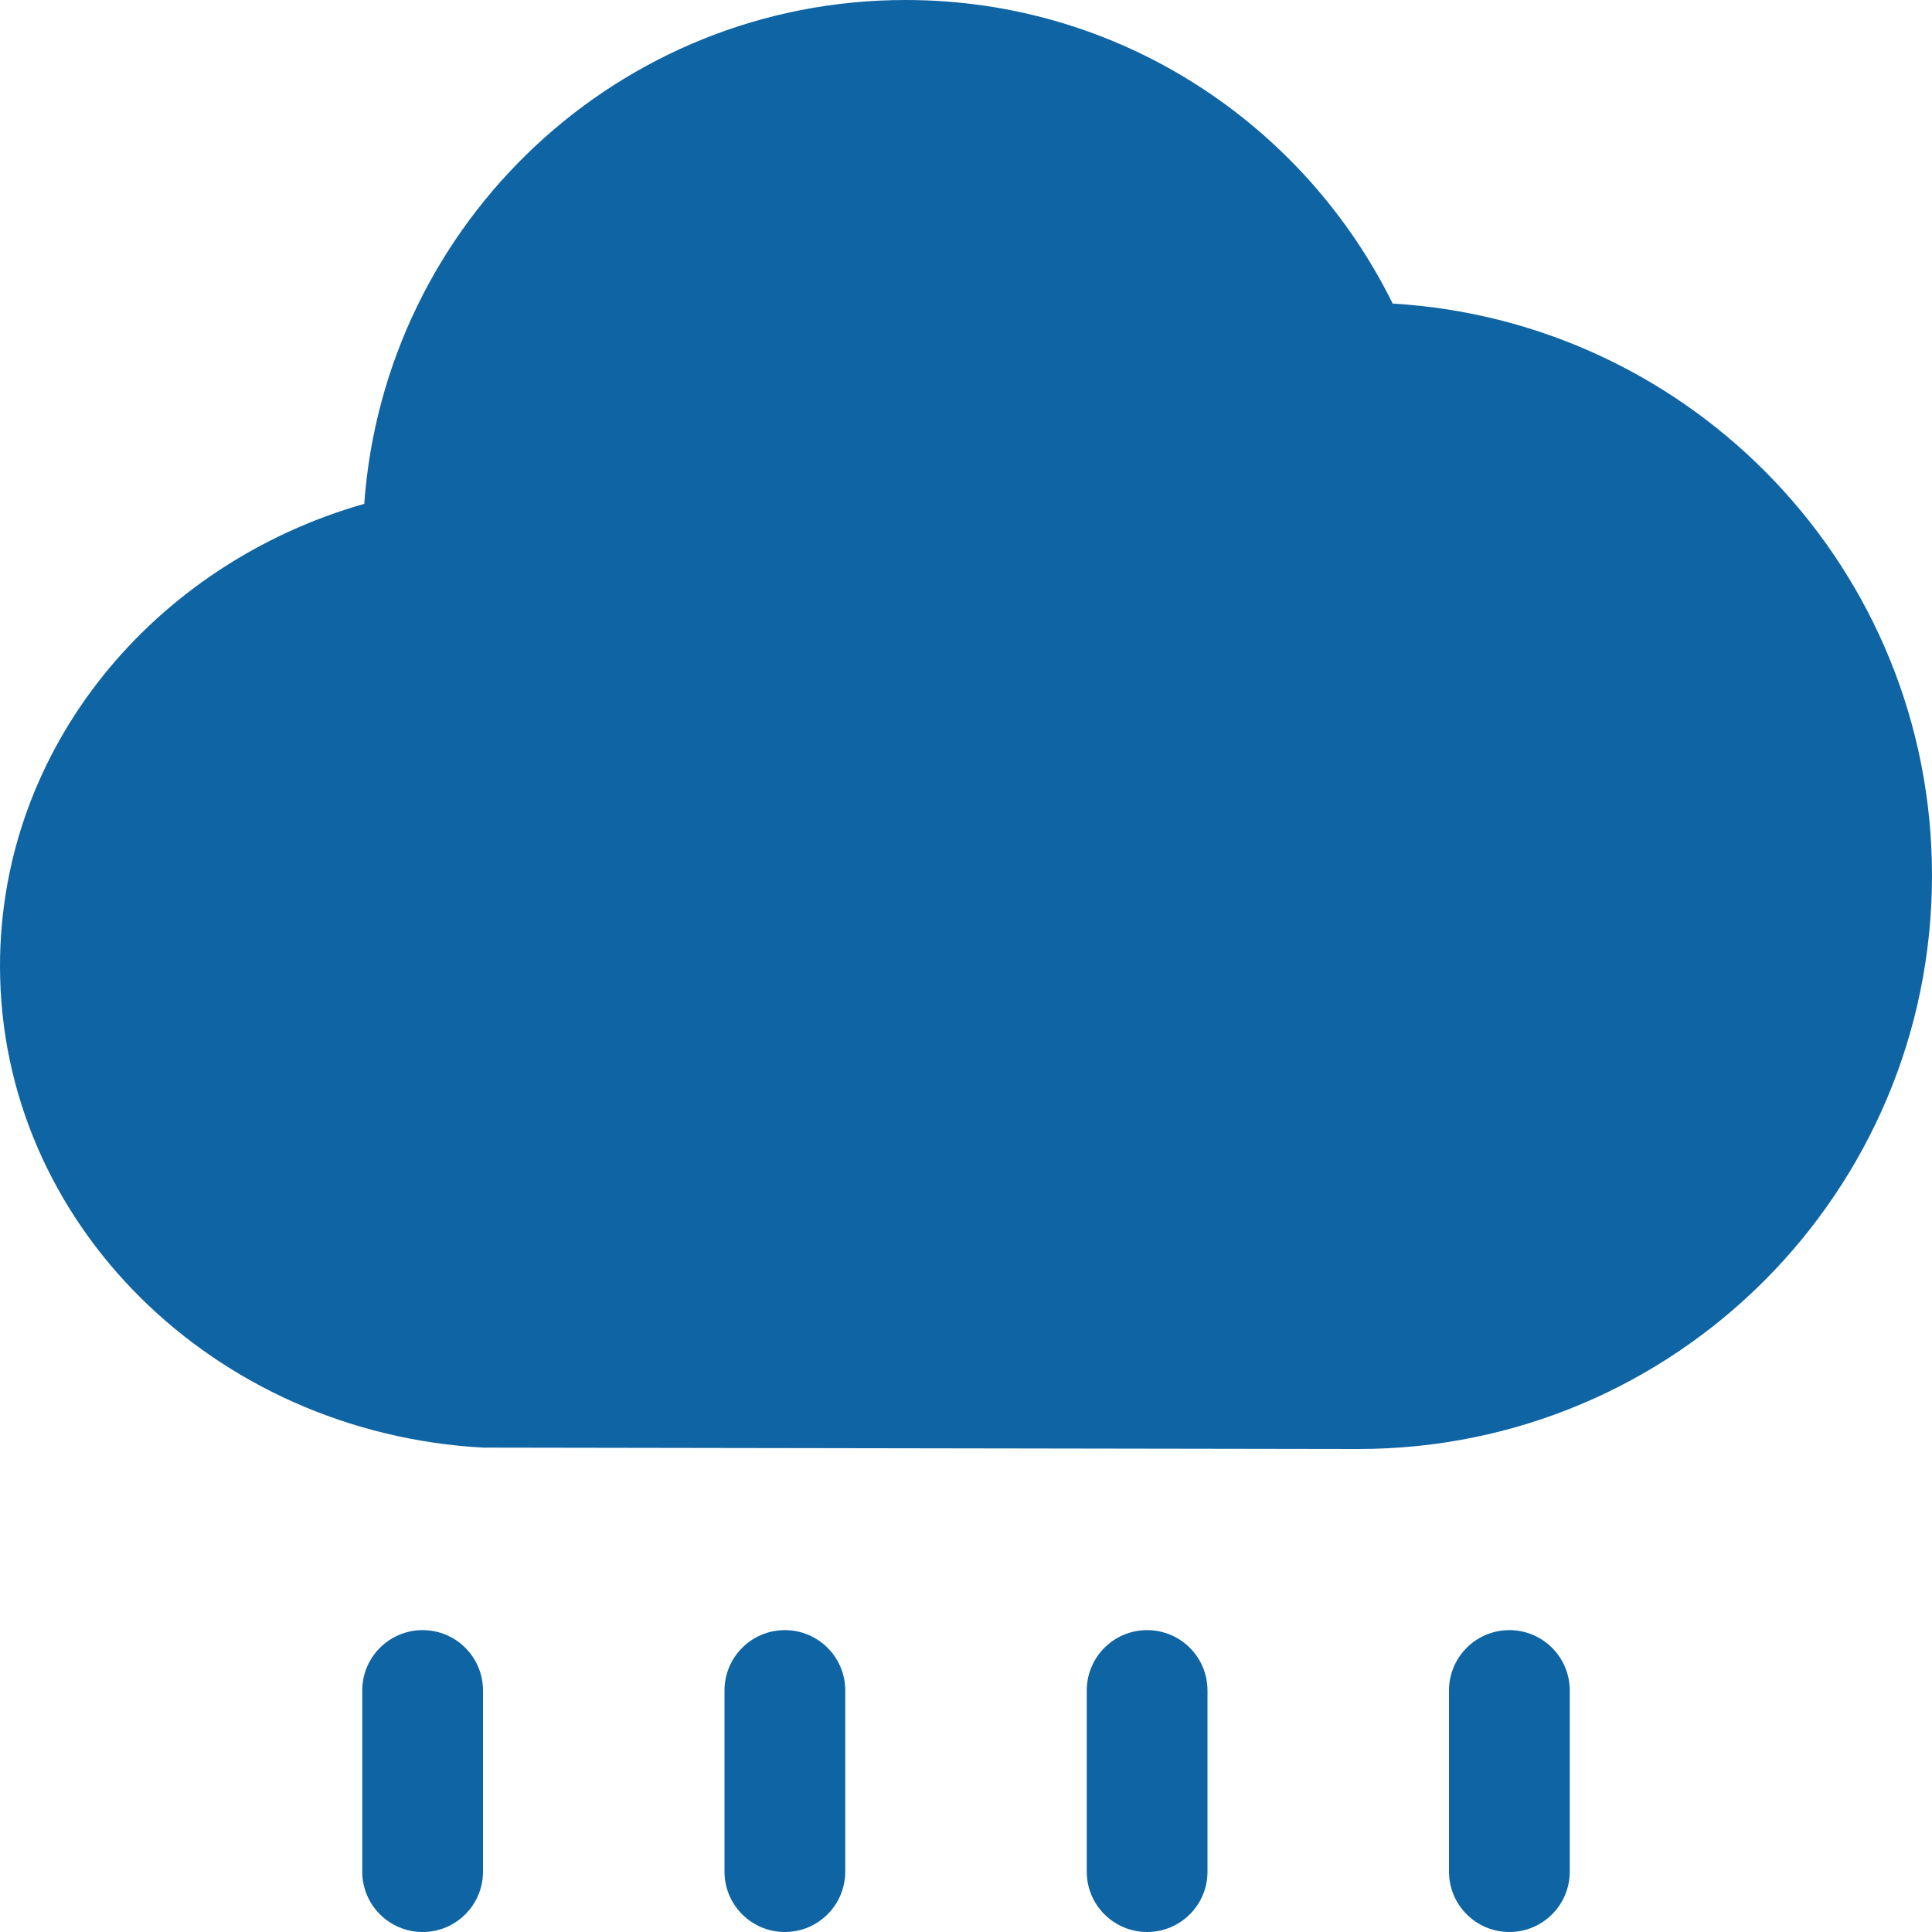 <?xml version="1.0" encoding="UTF-8" standalone="no"?>
<svg width="32px" height="32px" viewBox="0 0 32 32" version="1.1" xmlns="http://www.w3.org/2000/svg" xmlns:xlink="http://www.w3.org/1999/xlink" xmlns:sketch="http://www.bohemiancoding.com/sketch/ns">
    <!-- Generator: Sketch Beta 3.3.2 (12041) - http://www.bohemiancoding.com/sketch -->
    <title>rain 2</title>
    <desc>Created with Sketch Beta.</desc>
    <defs></defs>
    <g id="Page-1" stroke="none" stroke-width="1" fill="none" fill-rule="evenodd" sketch:type="MSPage">
        <g id="Icon-Set-Filled" sketch:type="MSLayerGroup" transform="translate(-155, -829)" fill="#0F64A3">
            <path d="M174,856 C173.448,856 173,856.447 173,857 L173,860 C173,860.553 173.448,861 174,861 C174.552,861 175,860.553 175,860 L175,857 C175,856.447 174.552,856 174,856 L174,856 Z M178.067,834.028 C176.599,831.053 173.543,829 170,829 C165.25,829 161.37,832.682 161.033,837.345 C157.542,838.34 155,841.39 155,845 C155,849.26 158.54,852.731 163,852.977 C163,852.977 177.331,853 177.5,853 C182.747,853 187,848.747 187,843.5 C187,838.445 183.048,834.323 178.067,834.028 L178.067,834.028 Z M180,856 C179.448,856 179,856.447 179,857 L179,860 C179,860.553 179.448,861 180,861 C180.552,861 181,860.553 181,860 L181,857 C181,856.447 180.552,856 180,856 L180,856 Z M162,856 C161.448,856 161,856.447 161,857 L161,860 C161,860.553 161.448,861 162,861 C162.552,861 163,860.553 163,860 L163,857 C163,856.447 162.552,856 162,856 L162,856 Z M168,856 C167.448,856 167,856.447 167,857 L167,860 C167,860.553 167.448,861 168,861 C168.552,861 169,860.553 169,860 L169,857 C169,856.447 168.552,856 168,856 L168,856 Z" id="rain-2" sketch:type="MSShapeGroup"></path>
        </g>
    </g>
</svg>